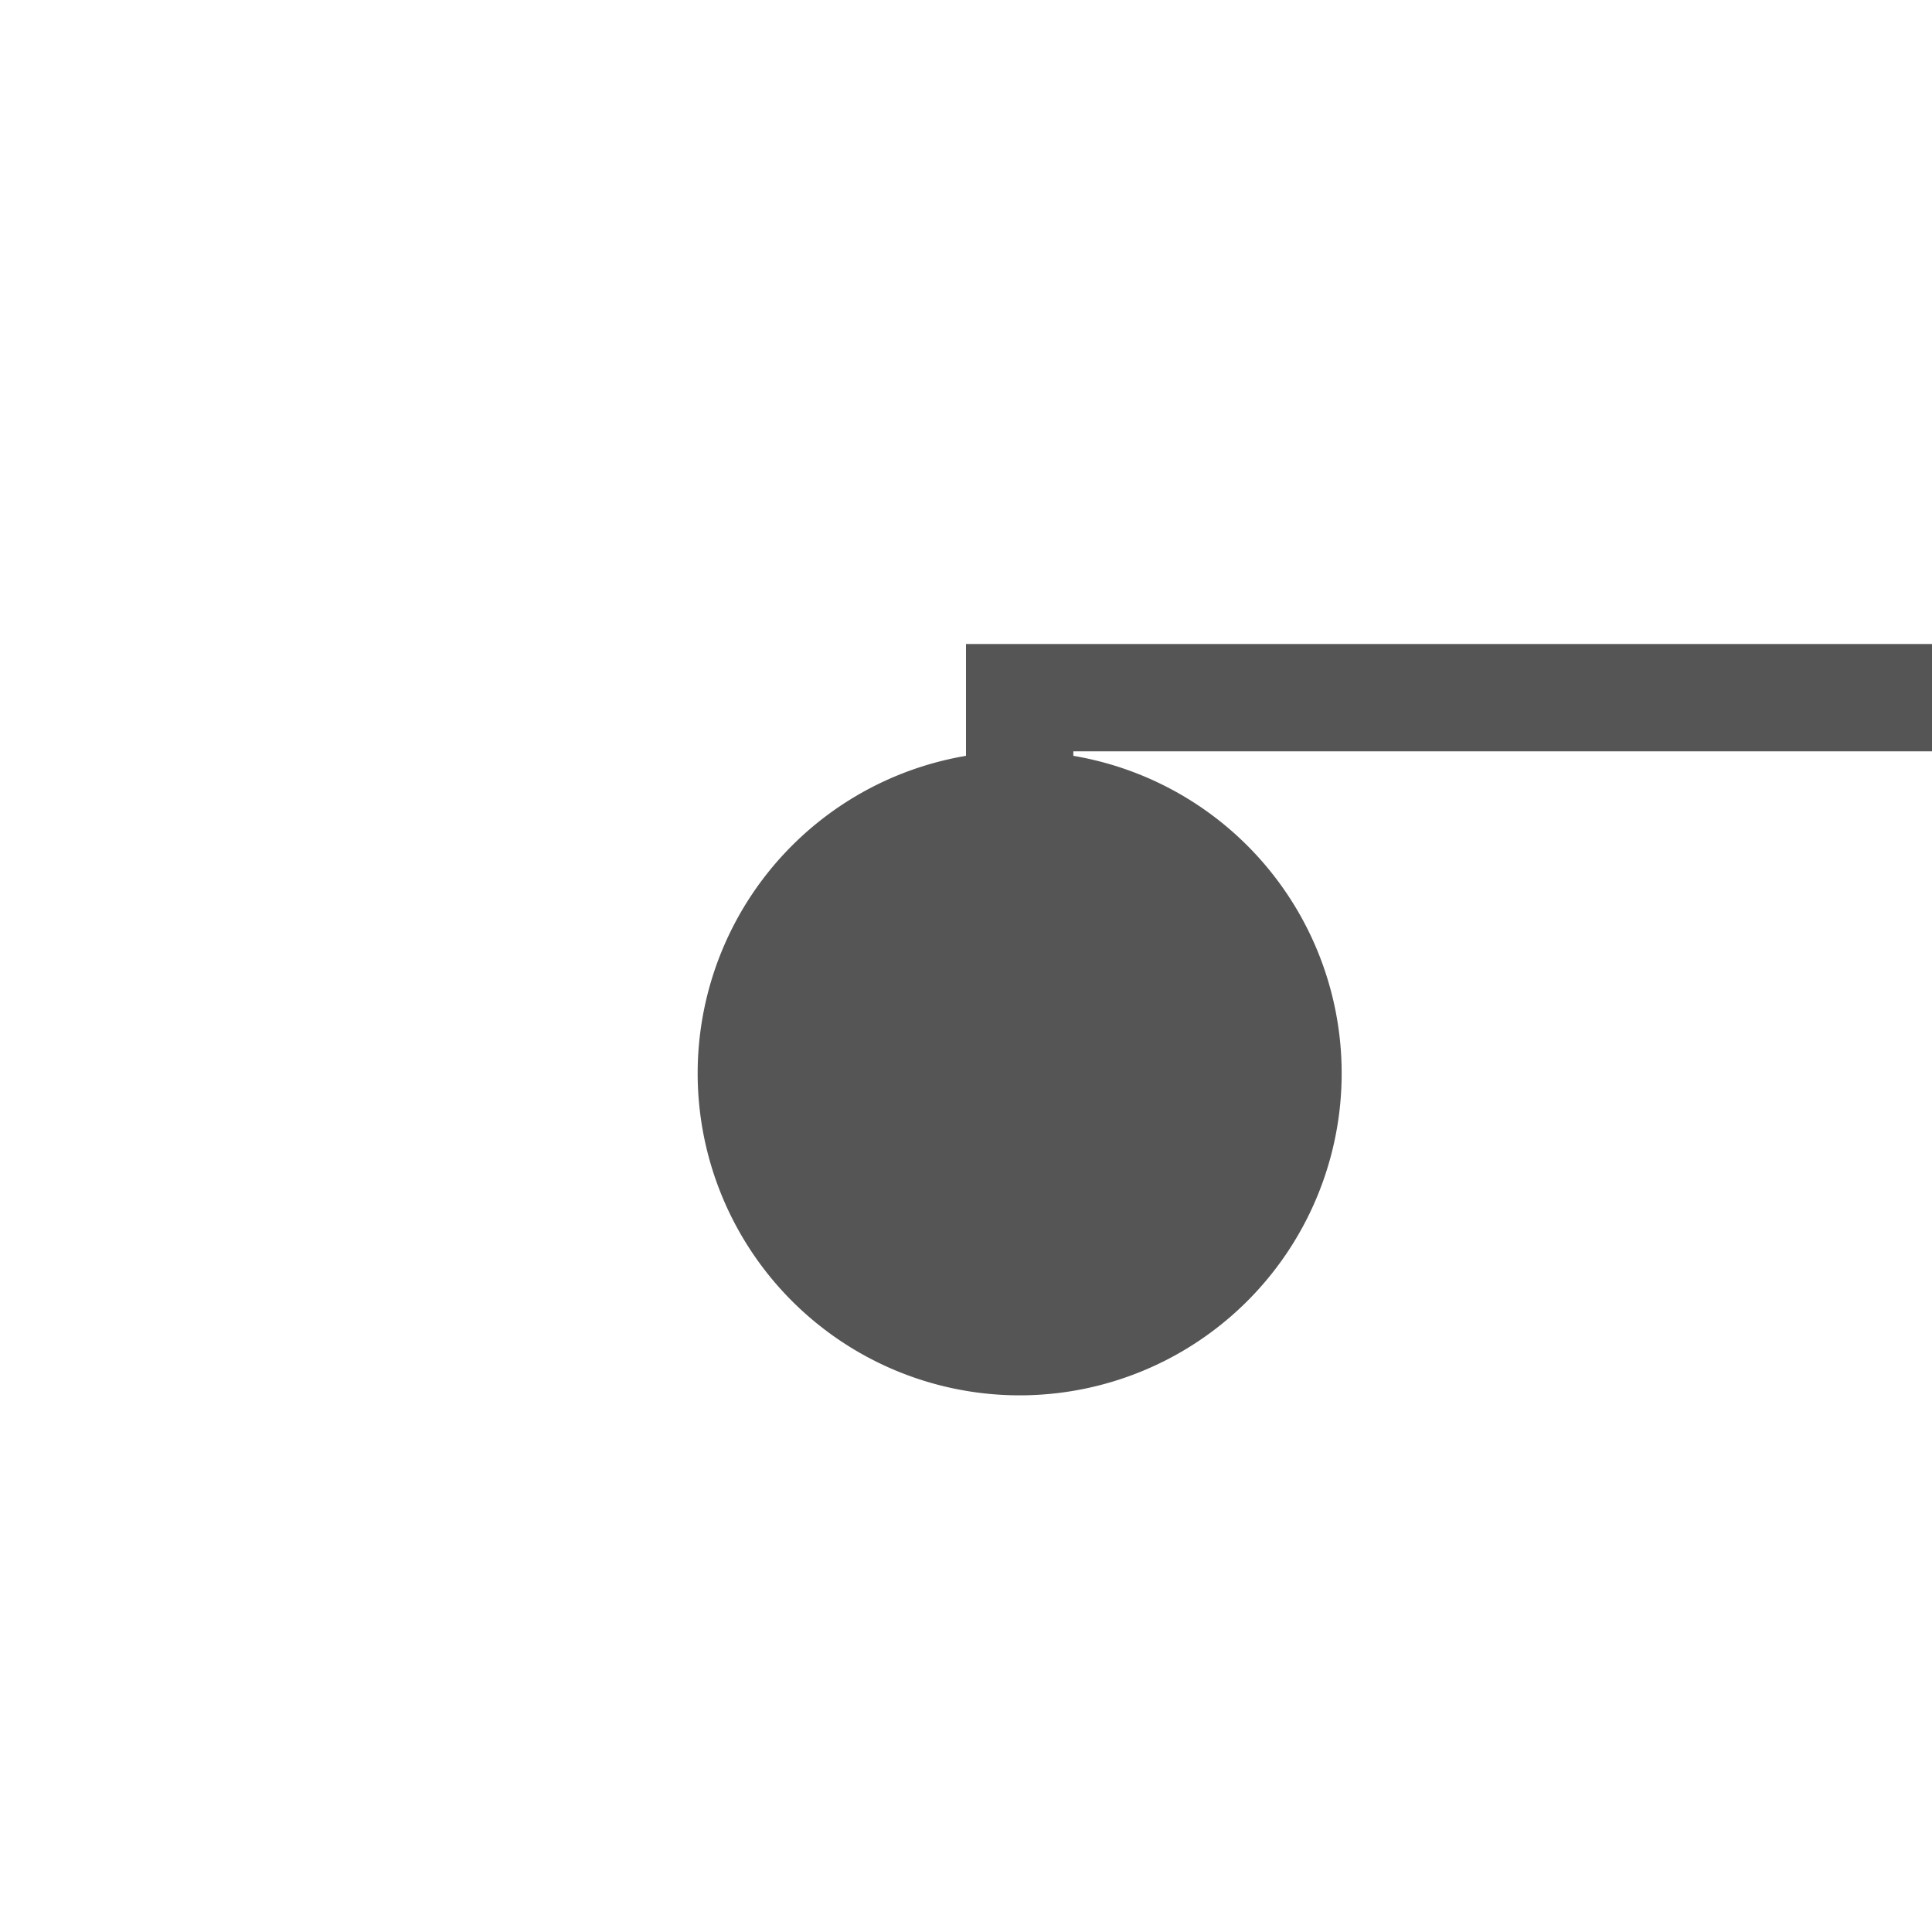 ﻿<?xml version="1.0" encoding="utf-8"?>
<svg version="1.1" xmlns:xlink="http://www.w3.org/1999/xlink" width="18px" height="18px" preserveAspectRatio="xMinYMid meet" viewBox="775 334  18 16" xmlns="http://www.w3.org/2000/svg">
  <path d="M 784.5 345  L 784.5 339.5  L 1494.5 339.5  " stroke-width="1" stroke="#555555" fill="none" />
  <path d="M 784.5 340  A 3 3 0 0 0 781.5 343 A 3 3 0 0 0 784.5 346 A 3 3 0 0 0 787.5 343 A 3 3 0 0 0 784.5 340 Z " fill-rule="nonzero" fill="#555555" stroke="none" />
</svg>